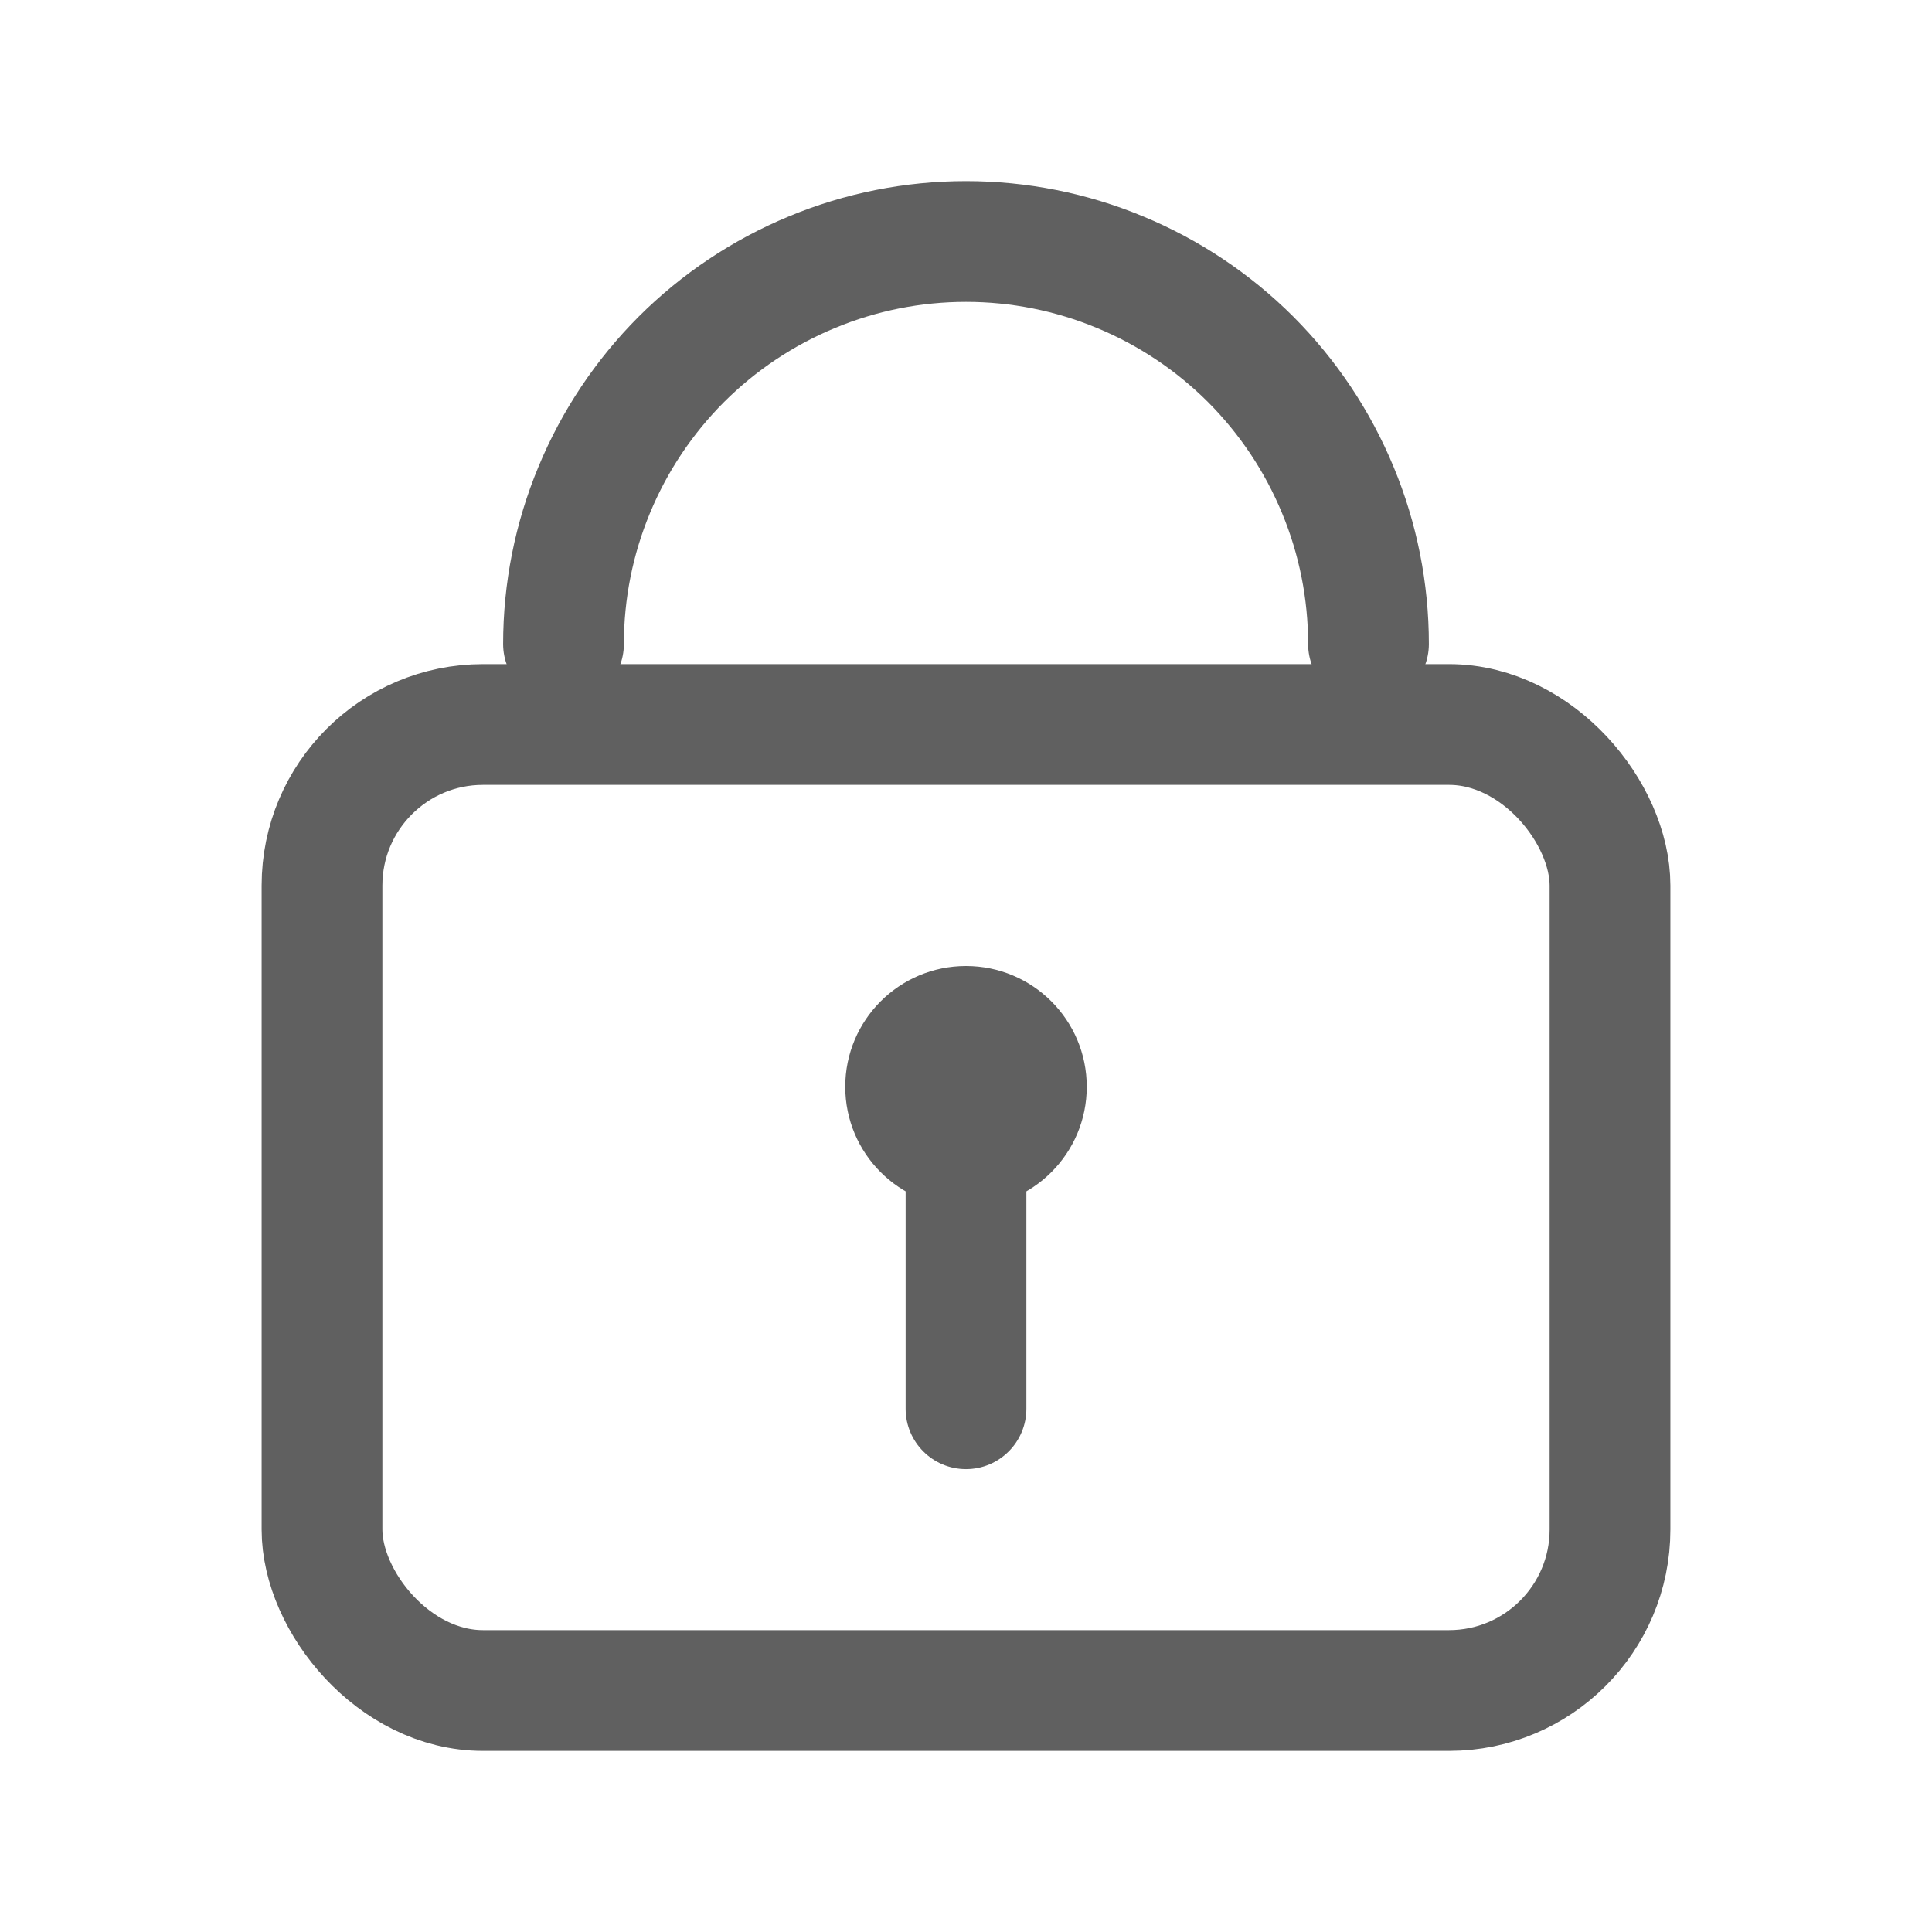 <svg width="24" height="24" viewBox="0 0 24 24" fill="none" xmlns="http://www.w3.org/2000/svg">
<rect x="4" y="9" width="16" height="12" rx="2" stroke="#606060" stroke-width="1.5" stroke-linejoin="round"/>
<path d="M17 8C17 7.343 16.871 6.693 16.619 6.087C16.368 5.48 16 4.929 15.536 4.464C15.071 4 14.52 3.632 13.913 3.381C13.307 3.129 12.657 3 12 3C11.343 3 10.693 3.129 10.087 3.381C9.48 3.632 8.929 4 8.464 4.464C8 4.929 7.632 5.48 7.381 6.087C7.129 6.693 7 7.343 7 8" stroke="#606060" stroke-width="1.5" stroke-linecap="round" stroke-linejoin="round"/>
<circle cx="12" cy="13.5" r="1.5" fill="#606060"/>
<path d="M11.25 17.5C11.25 17.914 11.586 18.25 12 18.25C12.414 18.25 12.75 17.914 12.75 17.5H11.25ZM11.25 14.5V17.5H12.75V14.5H11.25Z" fill="#606060"/>
</svg>
